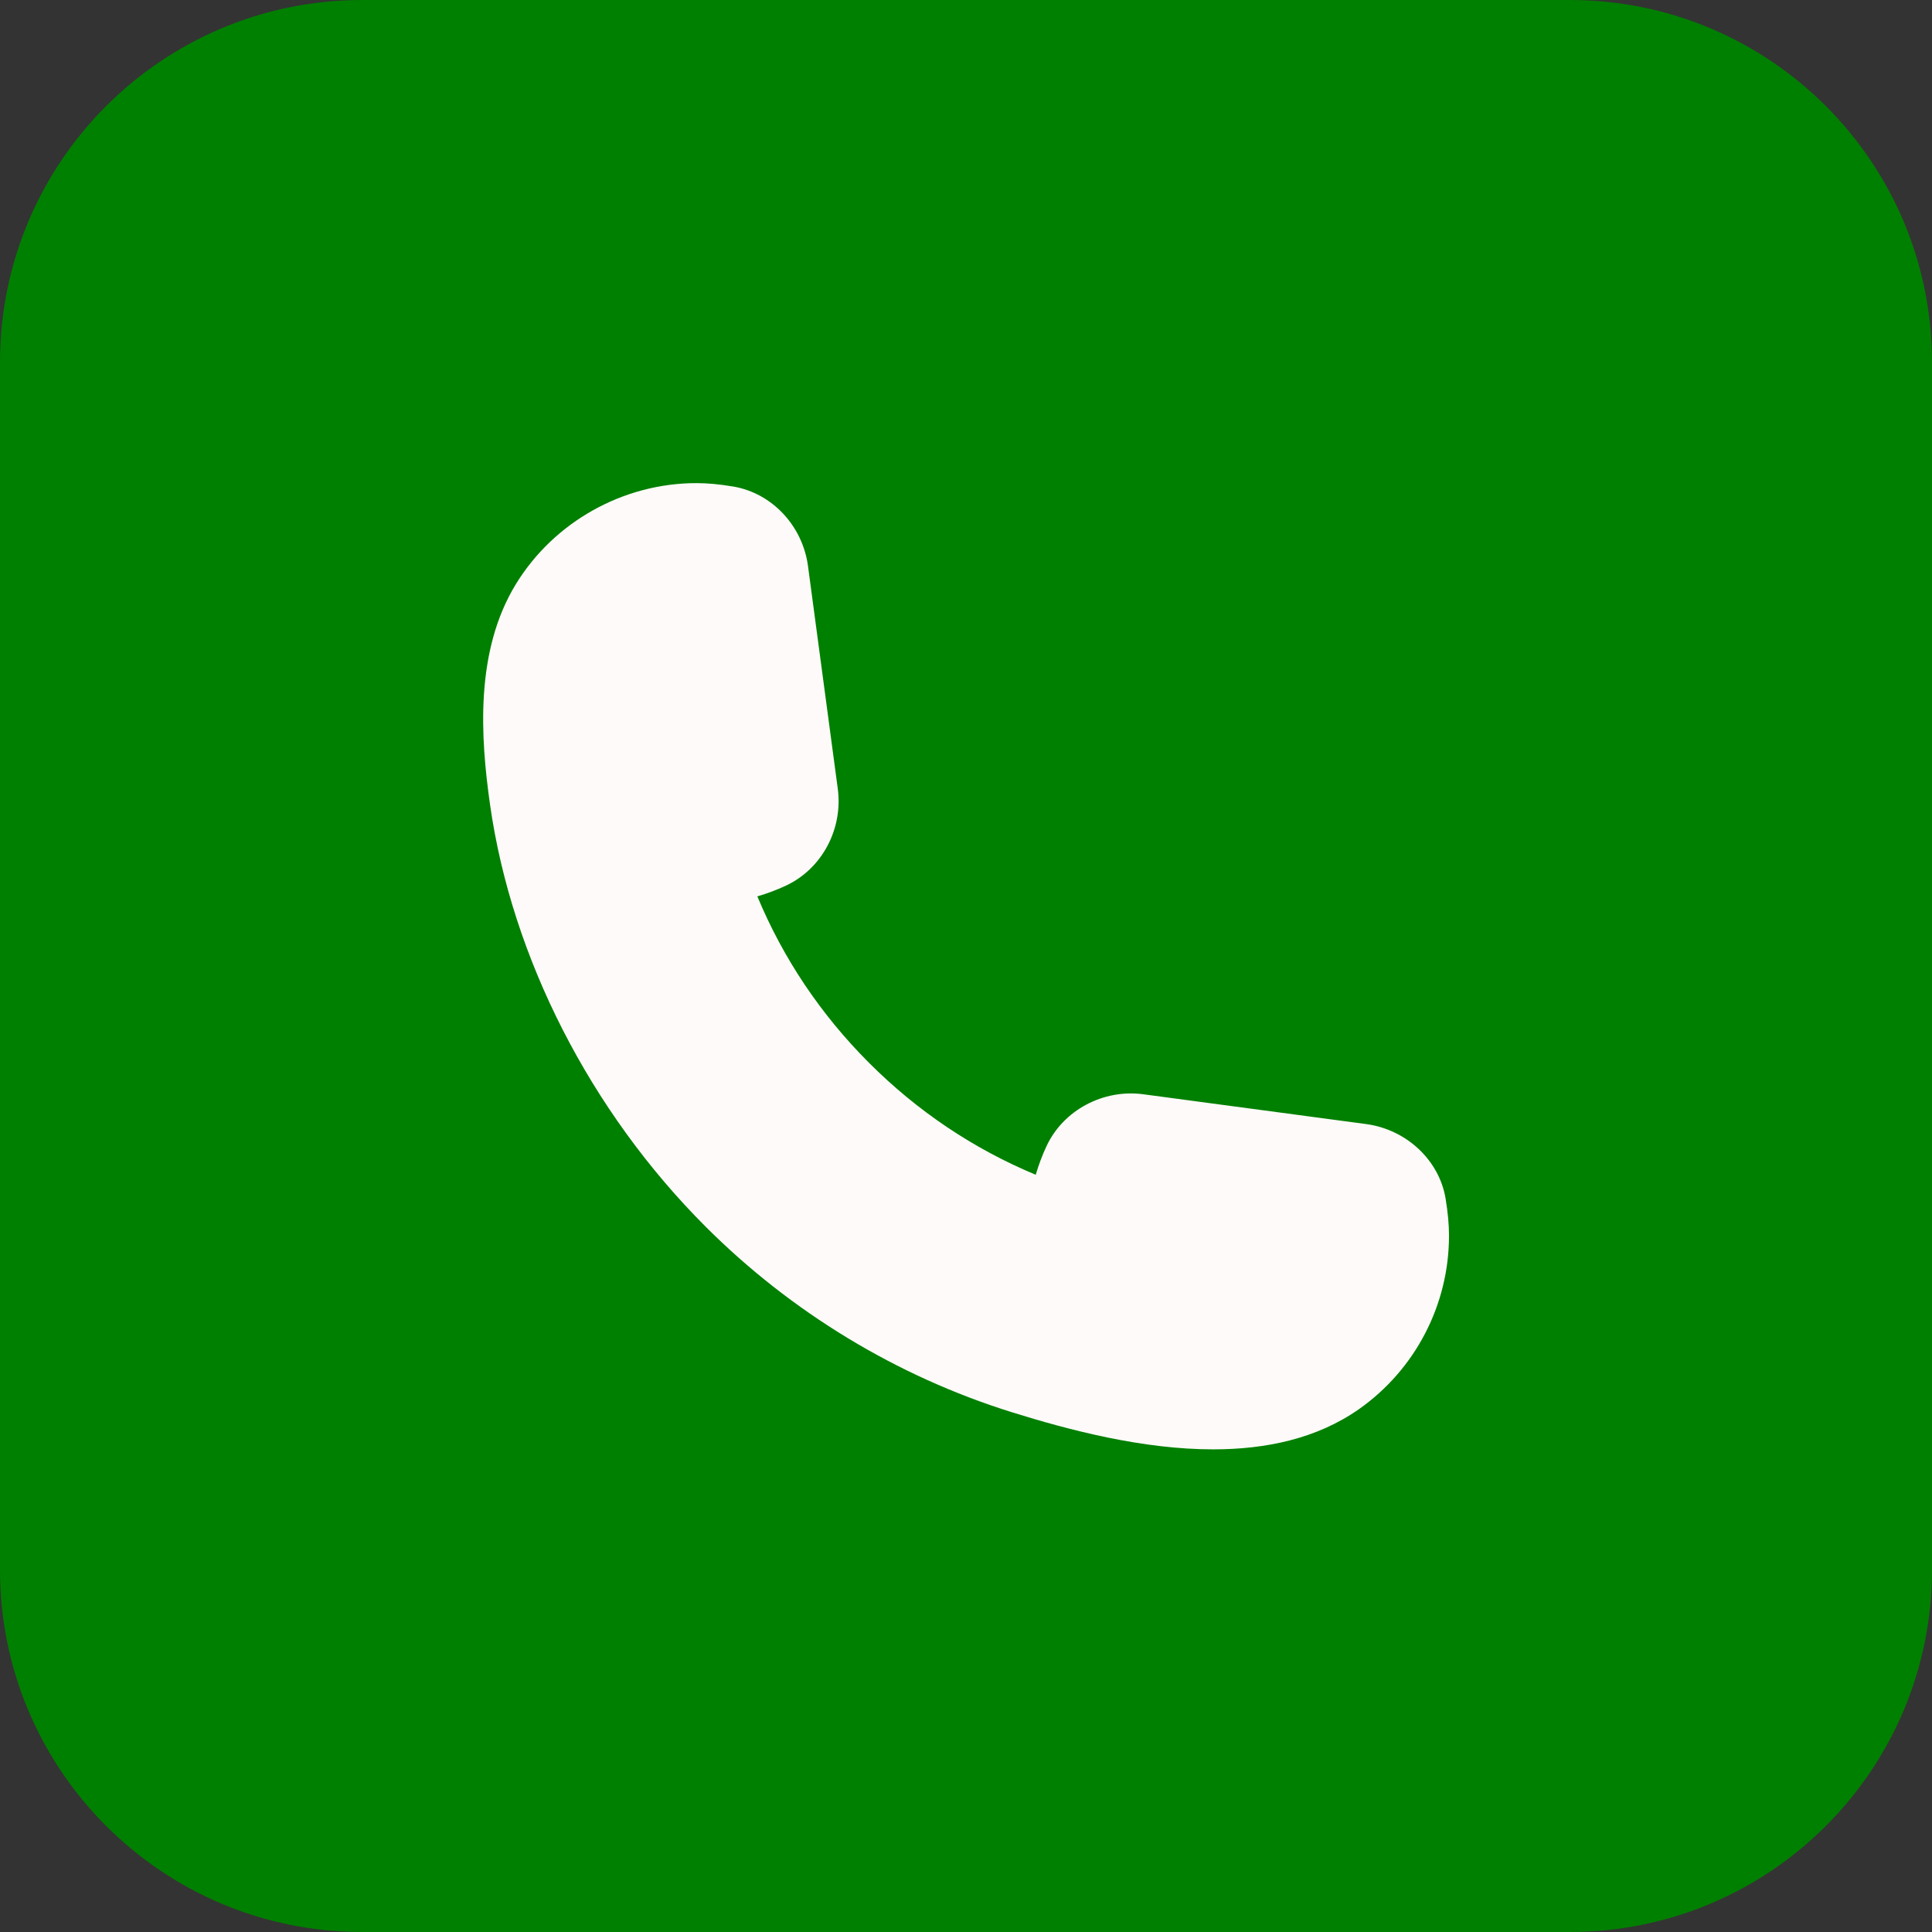 <?xml version="1.0"?>
<svg xmlns="http://www.w3.org/2000/svg" enable-background="new 0 0 32 32" height="30px" viewBox="0 0 32 32" width="30px" class=""><rect x="0" y="0" width="32" height="32" fill="#333333" stroke="none"/><g><path d="m26 32h-20c-3.314 0-6-2.686-6-6v-20c0-3.314 2.686-6 6-6h20c3.314 0 6 2.686 6 6v20c0 3.314-2.686 6-6 6z" fill="#ffe6e2" data-original="#FFE6E2" class="active-path" style="fill:#008000" data-old_color="#ffe6e2"/><path d="m23.942 19.842c-.11-.632-.651-1.135-1.315-1.224l-3.686-.493c-.669-.091-1.331.264-1.608.86-.071.152-.13.31-.178.473-1.033-.431-1.96-1.053-2.759-1.852s-1.422-1.726-1.852-2.759c.163-.048.321-.107.473-.178.596-.277.949-.938.859-1.607l-.493-3.686c-.089-.665-.592-1.206-1.235-1.317-.234-.039-.429-.057-.614-.057-1.21 0-2.355.64-2.987 1.669-.684 1.115-.589 2.541-.43 3.659.36 2.532 1.661 5.078 3.569 6.986 1.418 1.418 3.171 2.481 5.068 3.073.966.302 2.175.617 3.34.617.871 0 1.717-.176 2.416-.667.933-.657 1.49-1.729 1.49-2.872 0-.185-.018-.381-.058-.625z" fill="#fc573b" data-original="#FC573B" class="" style="fill:#FEFAF9" data-old_color="#fc573b"/></g> </svg>
